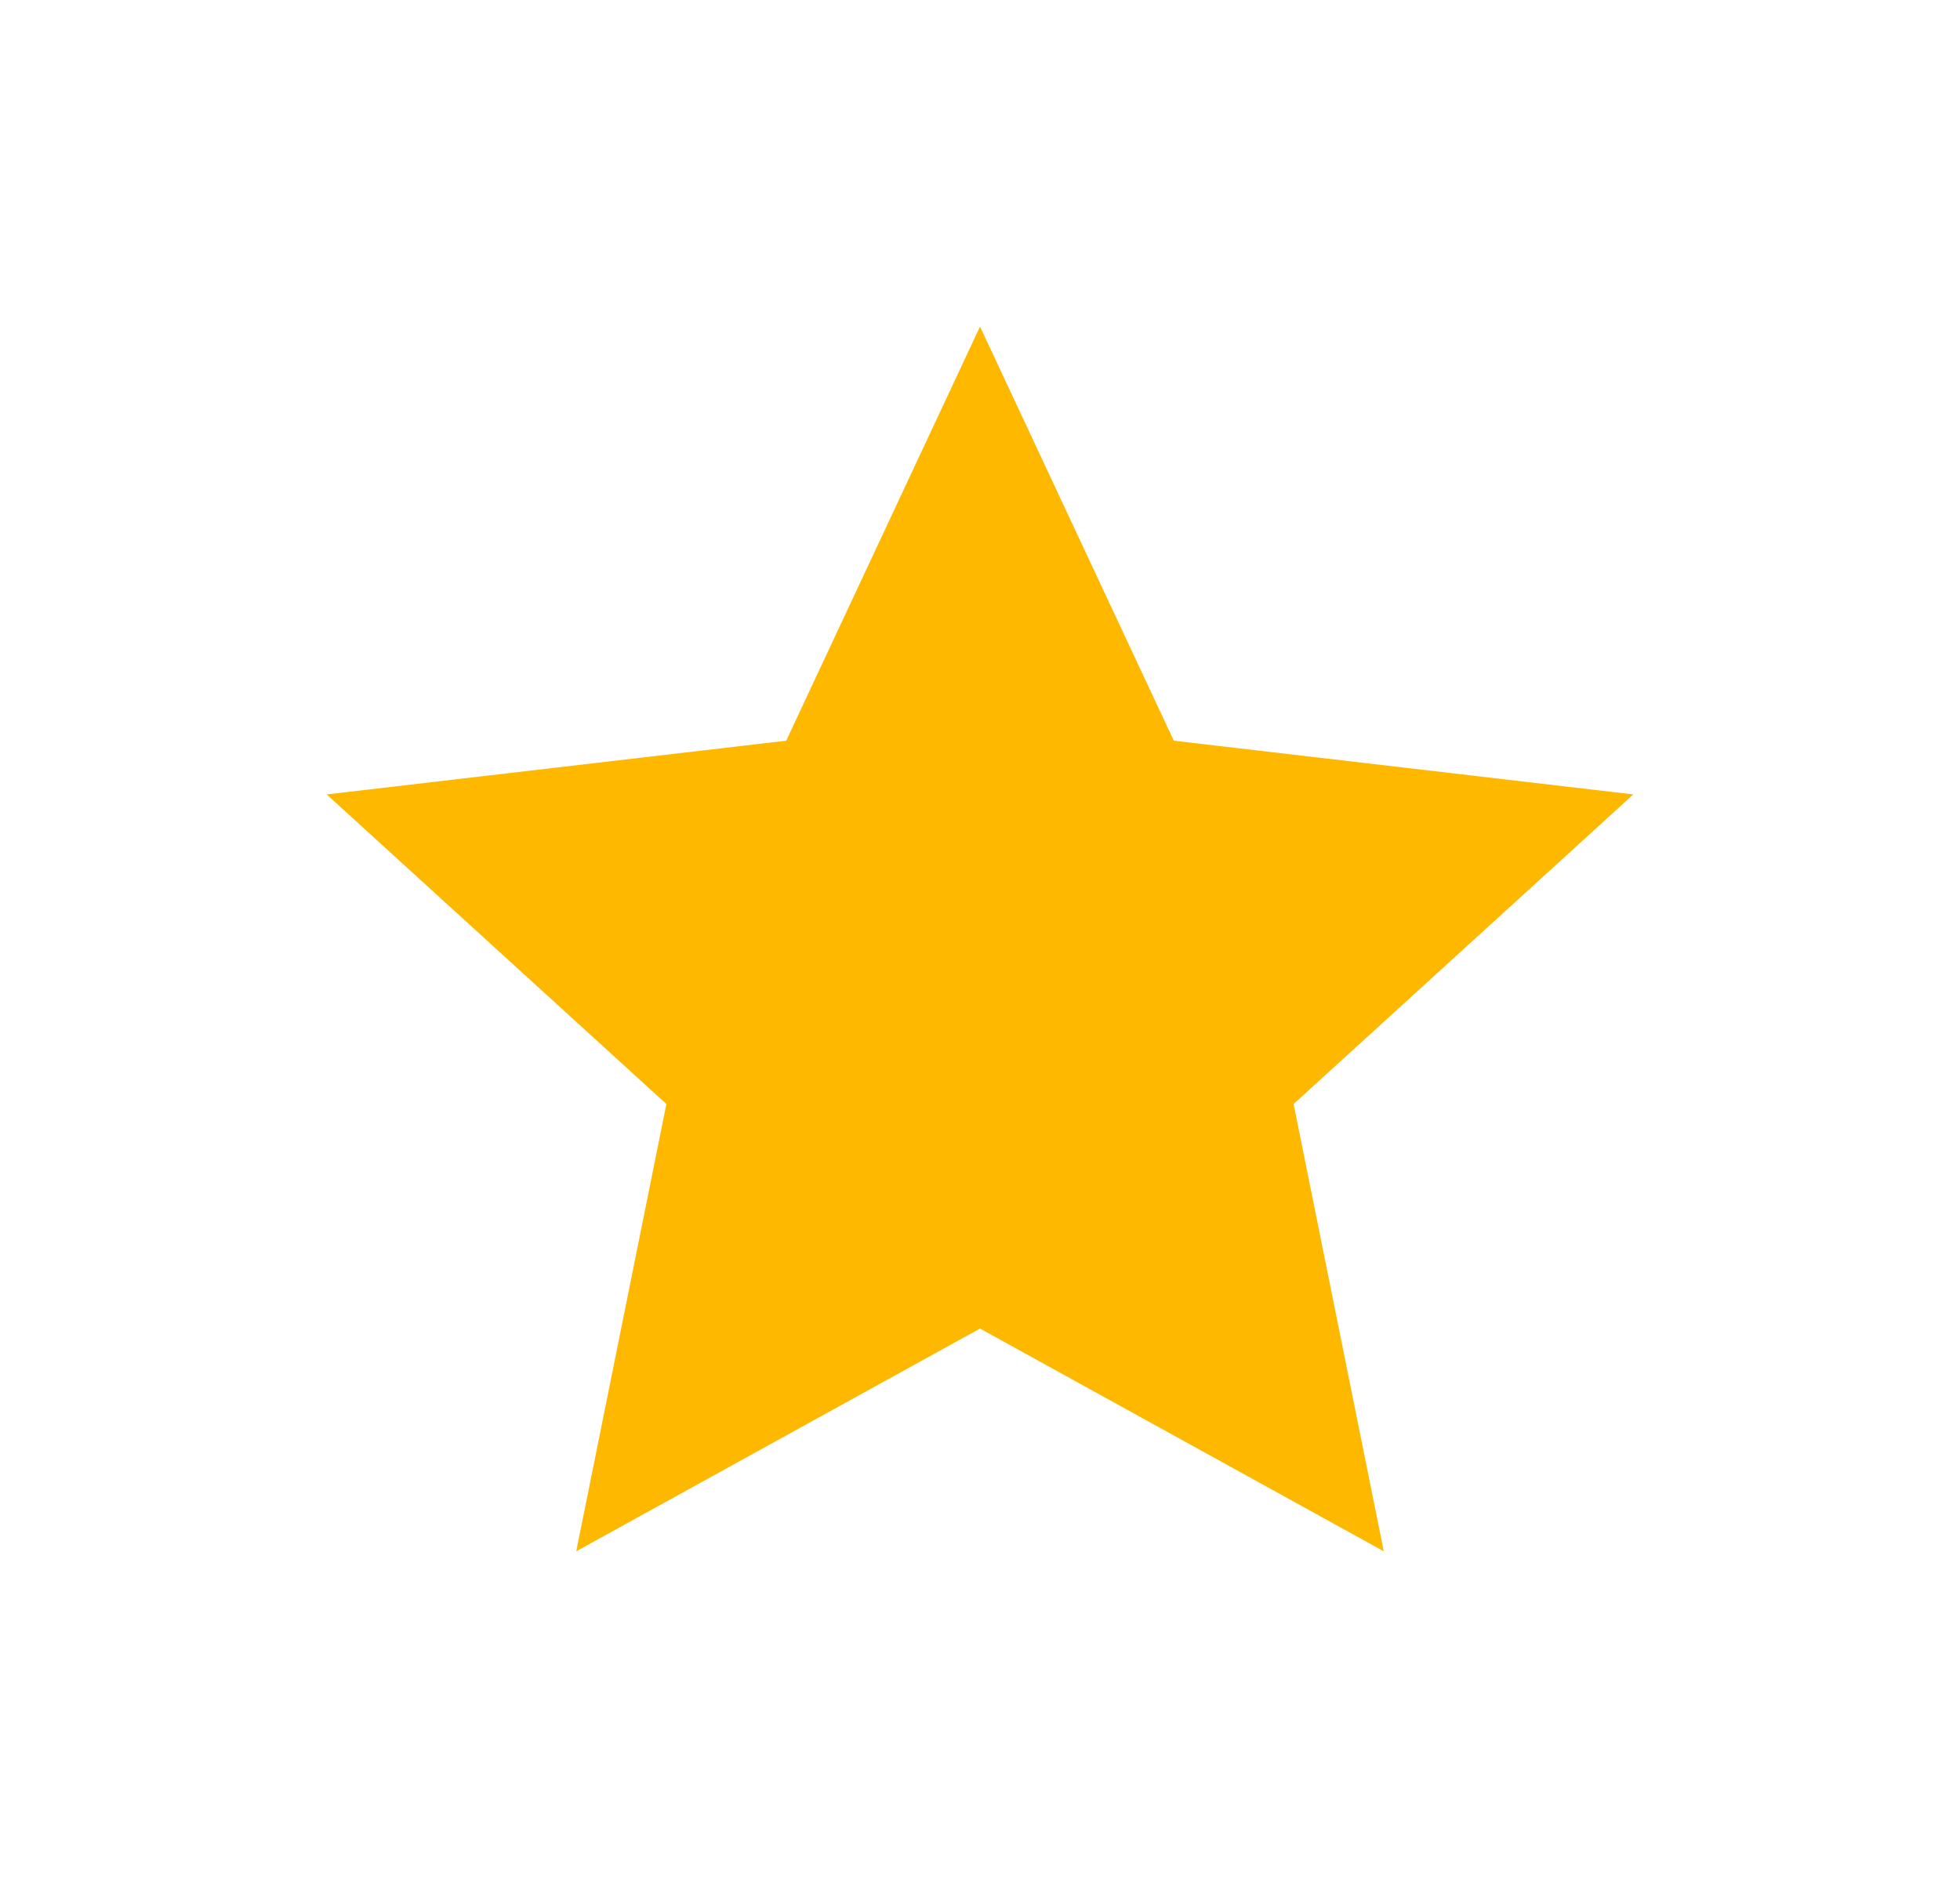 <svg width="24" height="23" viewBox="0 0 24 23" fill="none" xmlns="http://www.w3.org/2000/svg">
<g filter="url(#filter0_d_15_404)">
<path d="M12 12.272L7.056 15L8.16 9.522L4 5.73L9.627 5.072L12 0L14.373 5.072L20 5.73L15.84 9.522L16.944 15L12 12.272Z" fill="#FFB800"/>
</g>
<defs>
<filter id="filter0_d_15_404" x="0" y="0" width="24" height="23" filterUnits="userSpaceOnUse" color-interpolation-filters="sRGB">
<feFlood flood-opacity="0" result="BackgroundImageFix"/>
<feColorMatrix in="SourceAlpha" type="matrix" values="0 0 0 0 0 0 0 0 0 0 0 0 0 0 0 0 0 0 127 0" result="hardAlpha"/>
<feOffset dy="4"/>
<feGaussianBlur stdDeviation="2"/>
<feComposite in2="hardAlpha" operator="out"/>
<feColorMatrix type="matrix" values="0 0 0 0 0 0 0 0 0 0 0 0 0 0 0 0 0 0 0.25 0"/>
<feBlend mode="normal" in2="BackgroundImageFix" result="effect1_dropShadow_15_404"/>
<feBlend mode="normal" in="SourceGraphic" in2="effect1_dropShadow_15_404" result="shape"/>
</filter>
</defs>
</svg>
